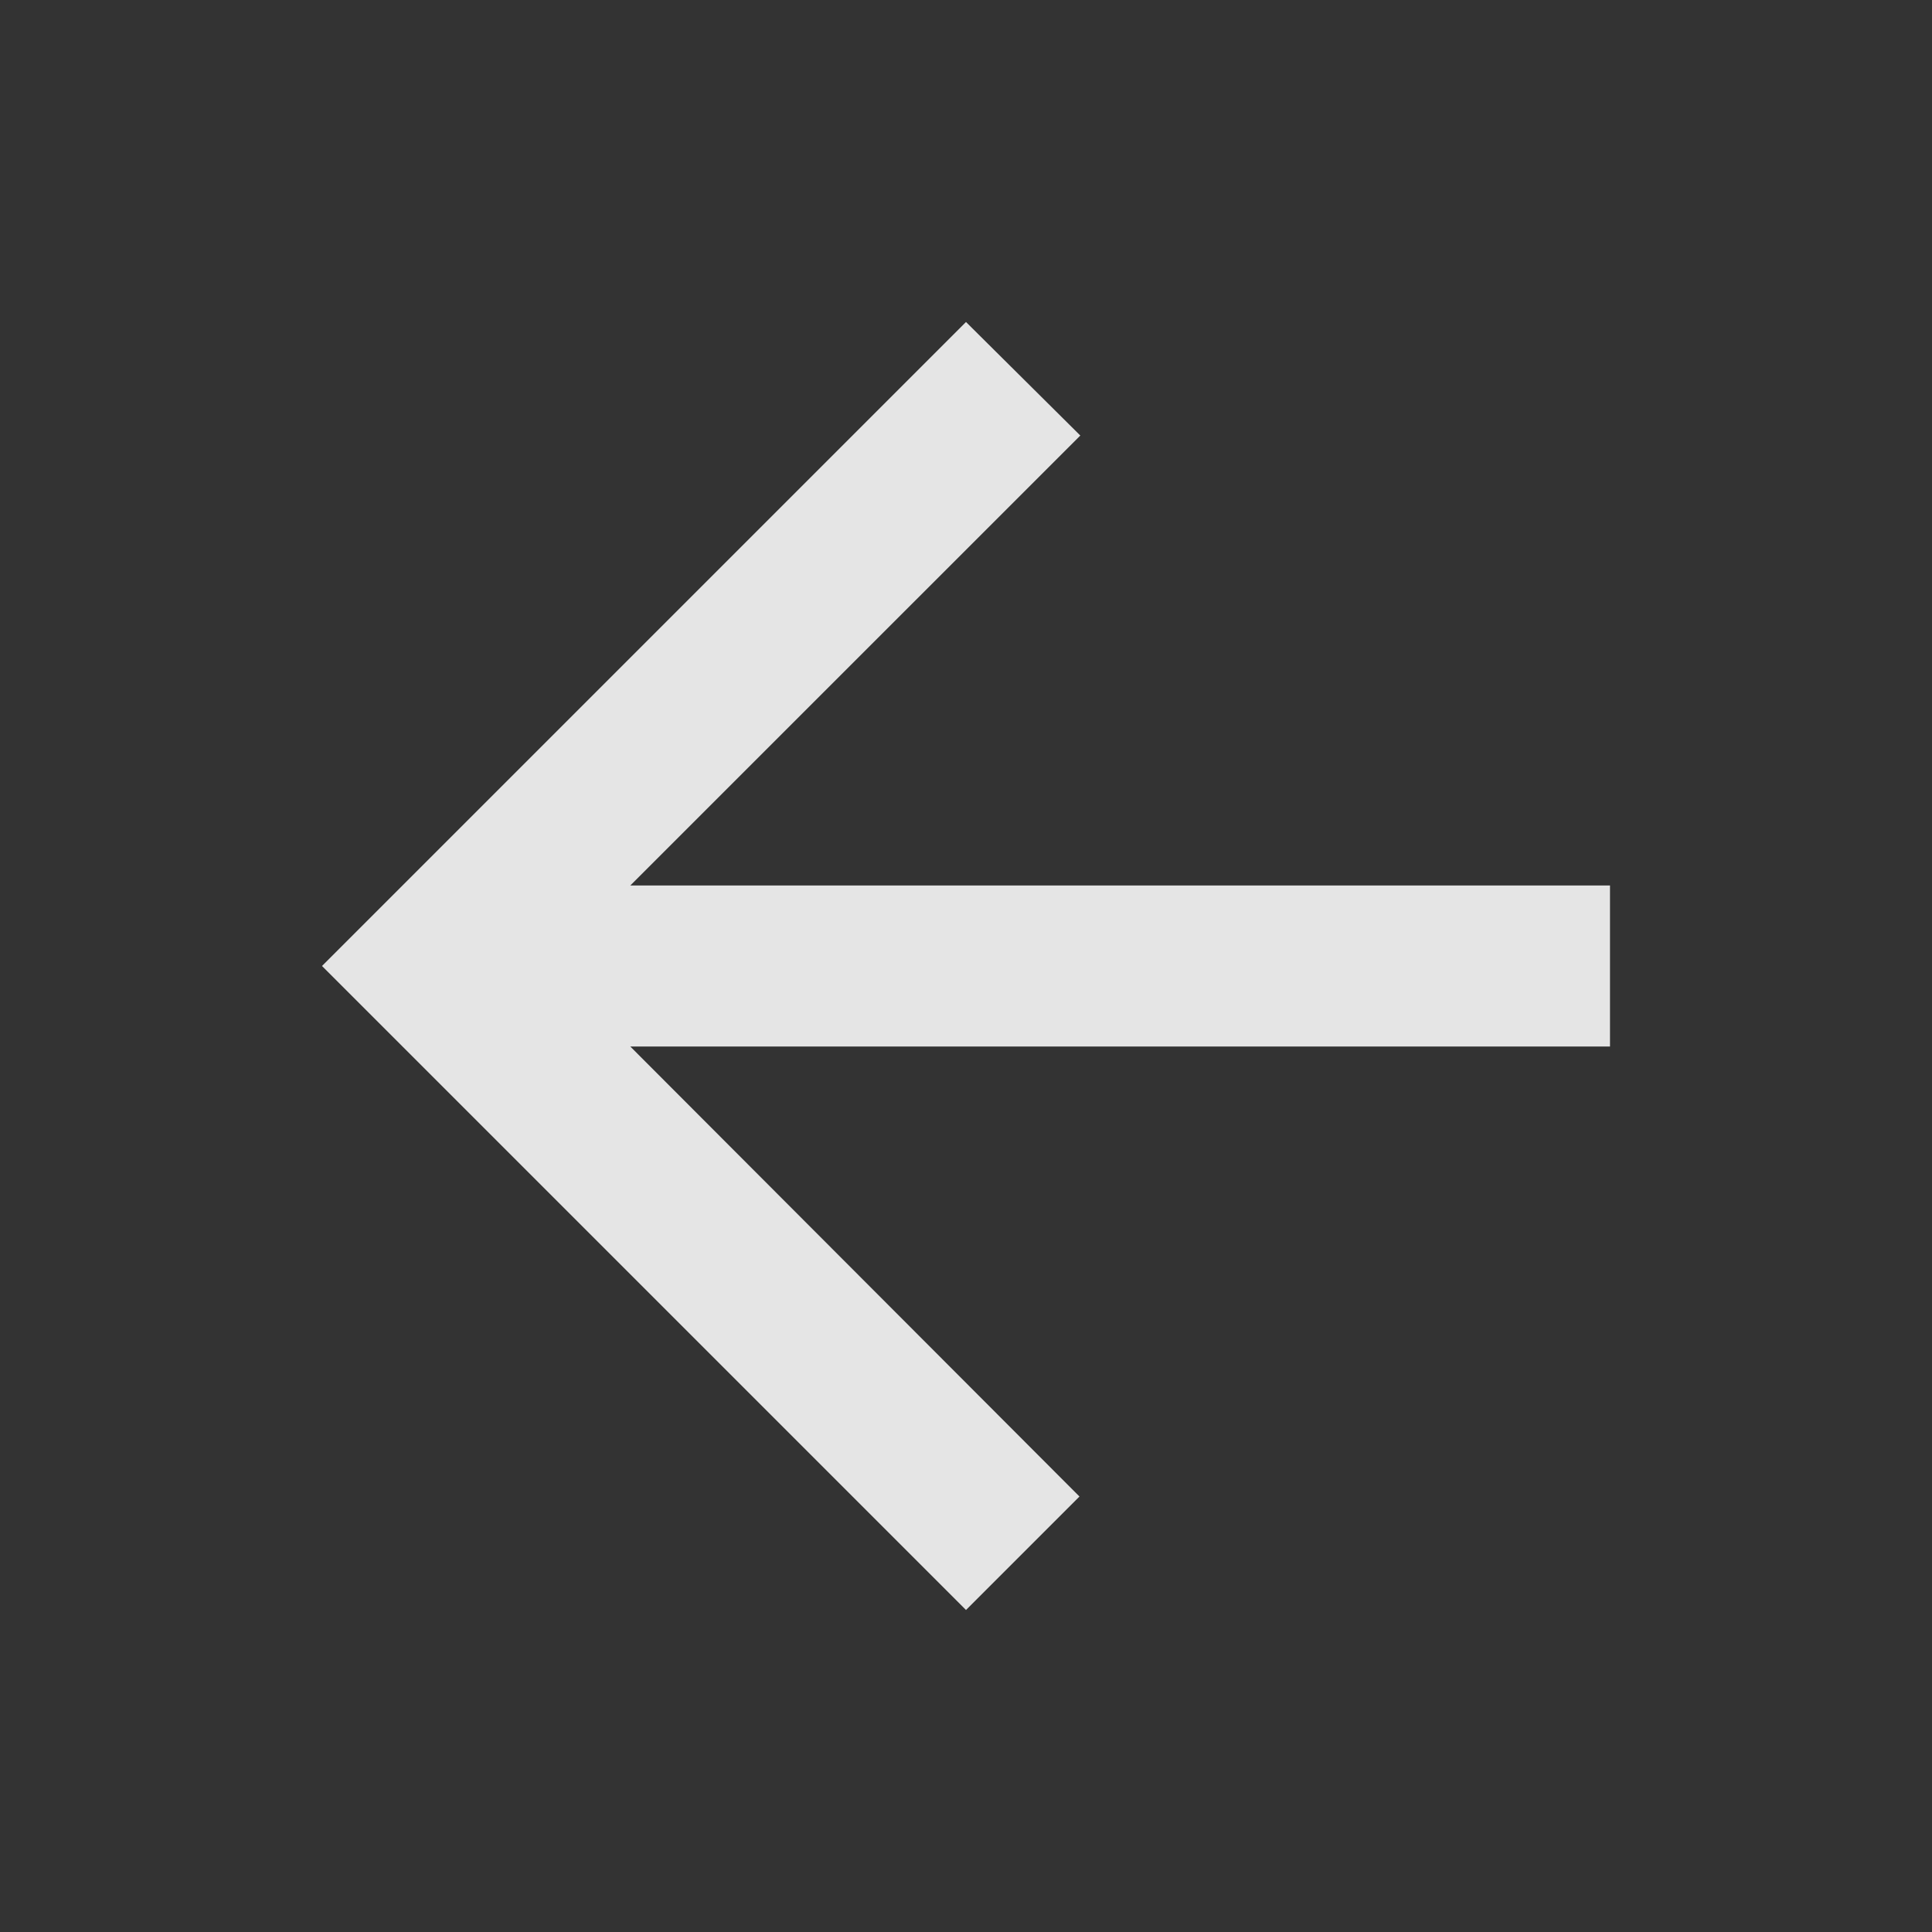 <svg width="30" height="30" viewBox="0 0 30 30" fill="none" xmlns="http://www.w3.org/2000/svg">
<rect x="0" y="0" width="30" height="30" fill="#333333" stroke="none"/>
<path d="M25 13.75H9.787L16.775 6.763L15 5L5 15L15 25L16.762 23.238L9.787 16.25H25V13.75Z" fill="white" fill-opacity="0.87"/>
</svg>

